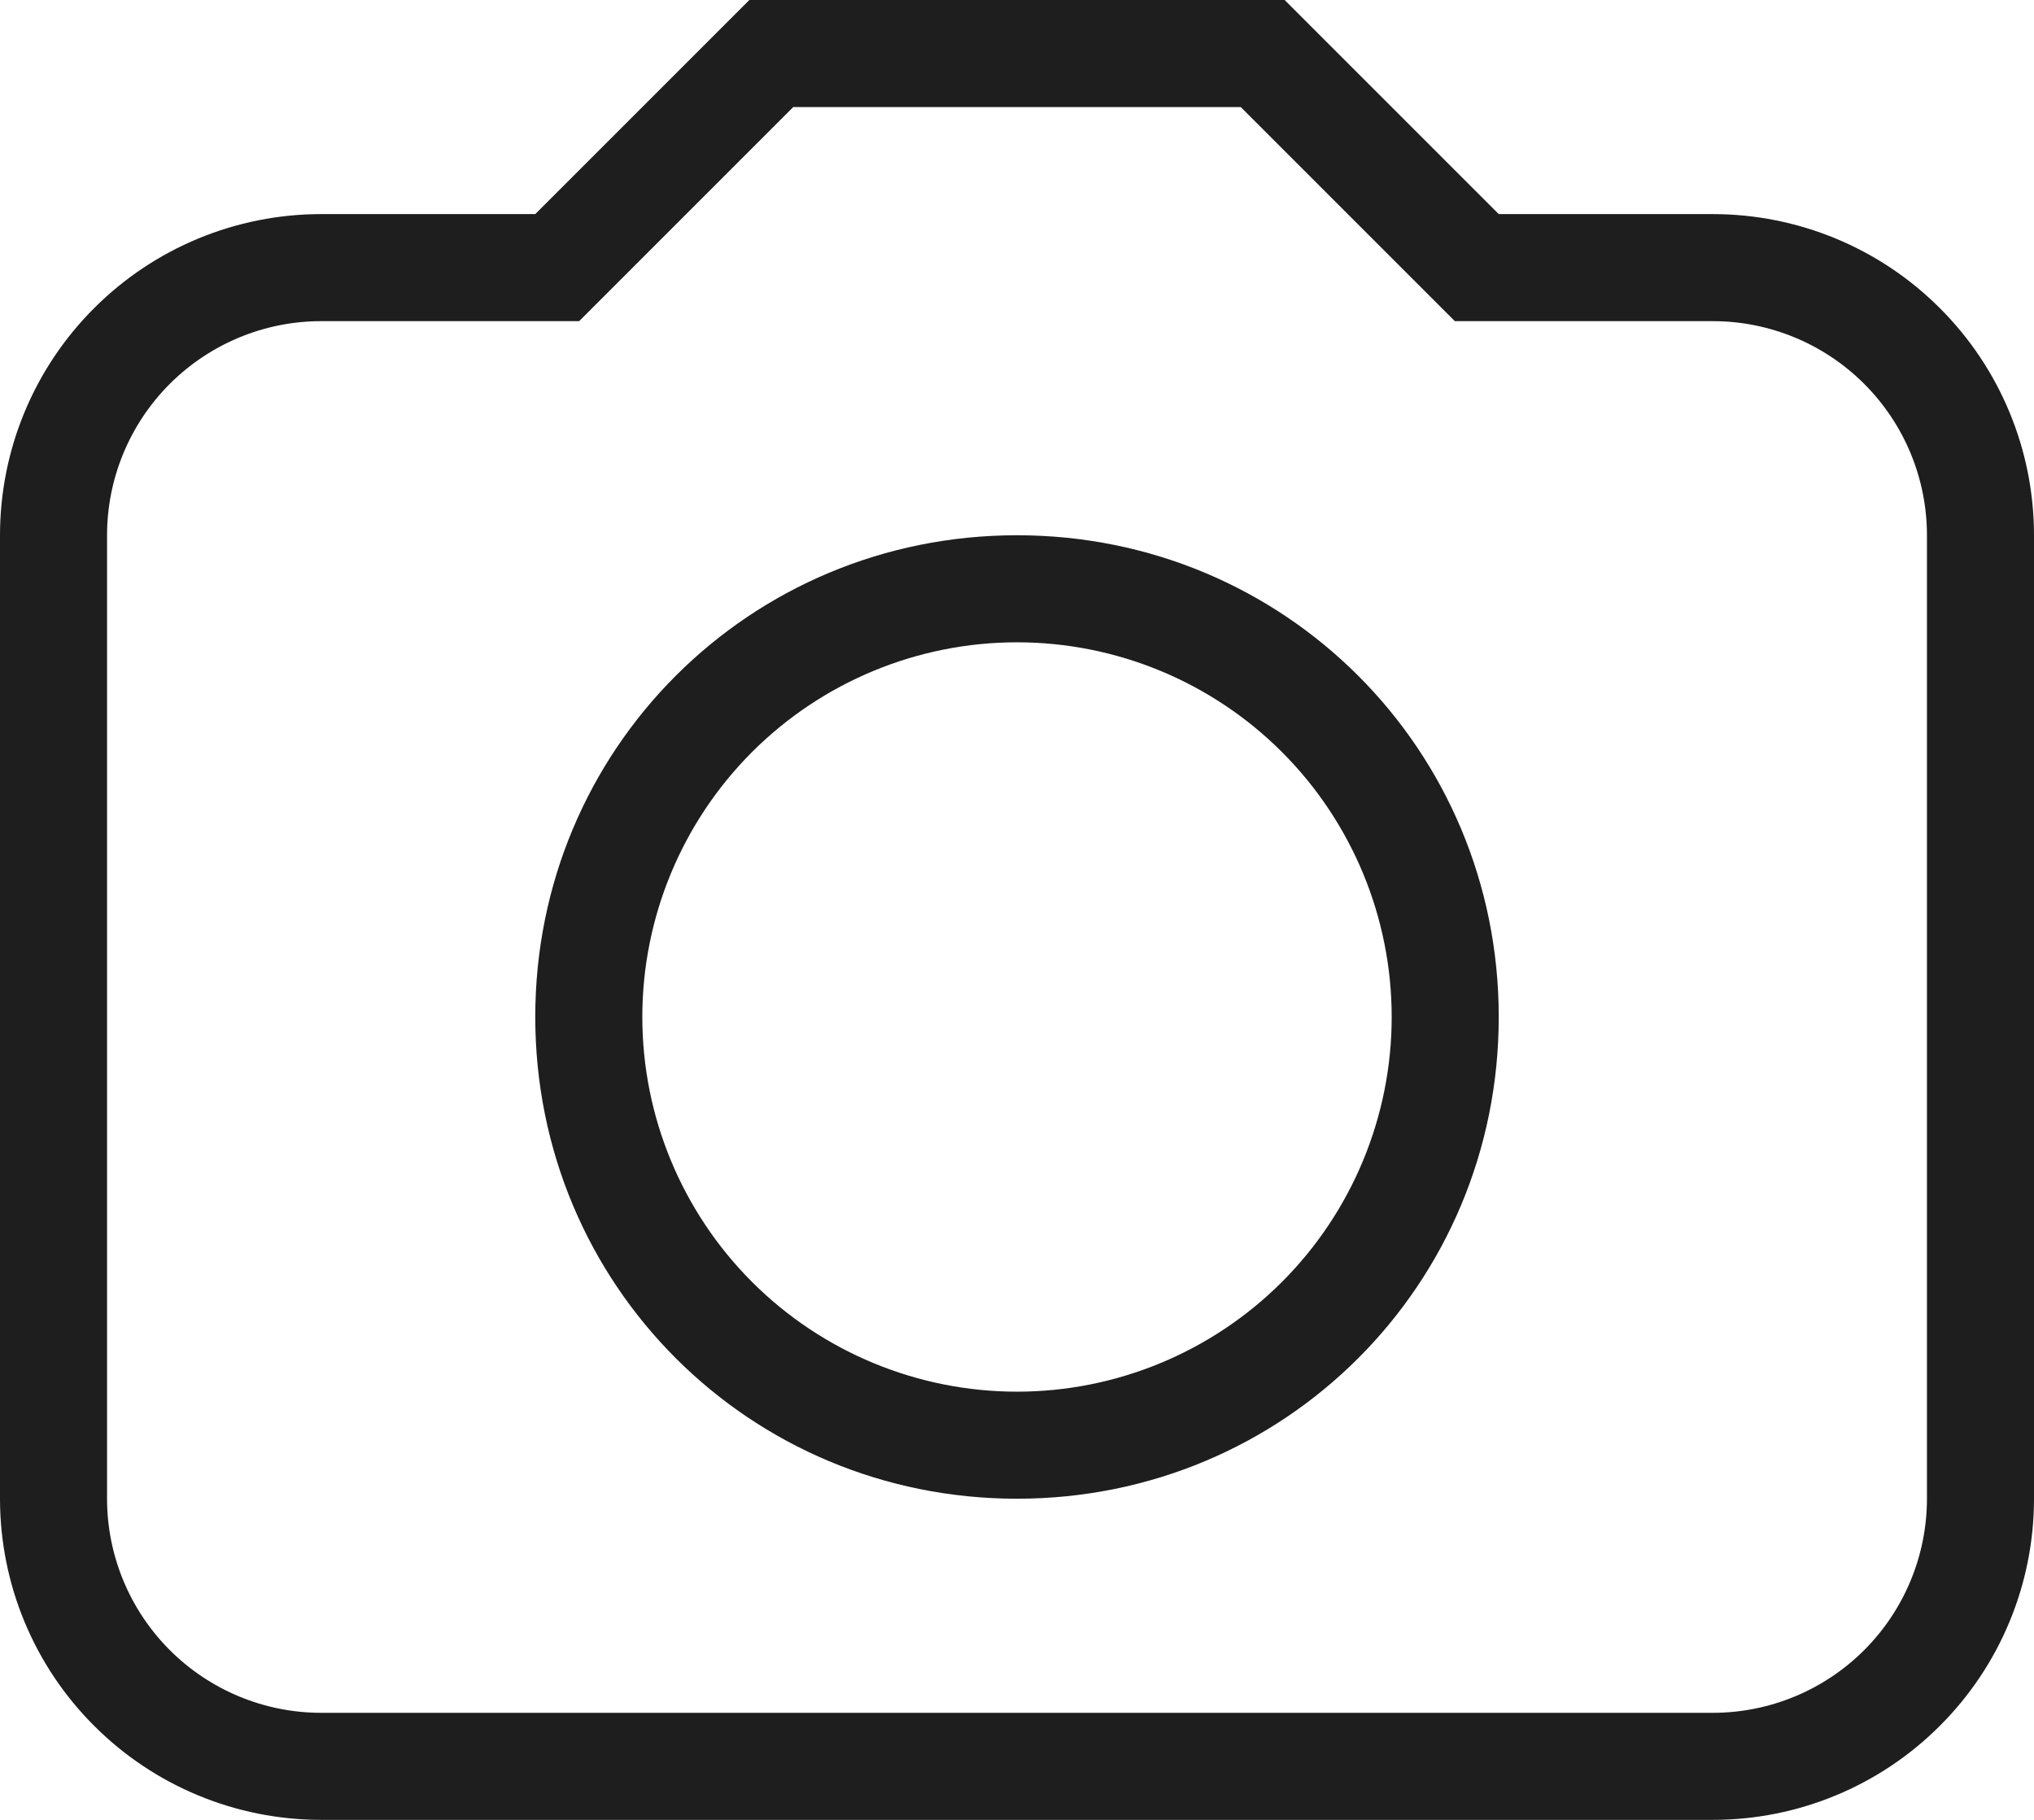 <svg width="19" height="17" viewBox="0 0 19 17" fill="none" xmlns="http://www.w3.org/2000/svg">
<path d="M9.5 5C12 5 14 7 14 9.5C14 12 12 14 9.5 14C7 14 5 12 5 9.5C5 7 7 5 9.5 5ZM9.5 6C8.572 6 7.681 6.369 7.025 7.025C6.369 7.681 6 8.572 6 9.5C6 10.428 6.369 11.319 7.025 11.975C7.681 12.631 8.572 13 9.5 13C10.428 13 11.319 12.631 11.975 11.975C12.631 11.319 13 10.428 13 9.5C13 8.572 12.631 7.681 11.975 7.025C11.319 6.369 10.428 6 9.5 6ZM3 2H5L7 0H12L14 2H16C16.796 2 17.559 2.316 18.121 2.879C18.684 3.441 19 4.204 19 5V14C19 14.796 18.684 15.559 18.121 16.121C17.559 16.684 16.796 17 16 17H3C2.204 17 1.441 16.684 0.879 16.121C0.316 15.559 0 14.796 0 14V5C0 4.204 0.316 3.441 0.879 2.879C1.441 2.316 2.204 2 3 2ZM7.41 1L5.41 3H3C2.47 3 1.961 3.211 1.586 3.586C1.211 3.961 1 4.47 1 5V14C1 14.53 1.211 15.039 1.586 15.414C1.961 15.789 2.47 16 3 16H16C16.53 16 17.039 15.789 17.414 15.414C17.789 15.039 18 14.53 18 14V5C18 4.47 17.789 3.961 17.414 3.586C17.039 3.211 16.53 3 16 3H13.59L11.59 1H7.41Z" fill="#1E1E1E"/>
</svg>
